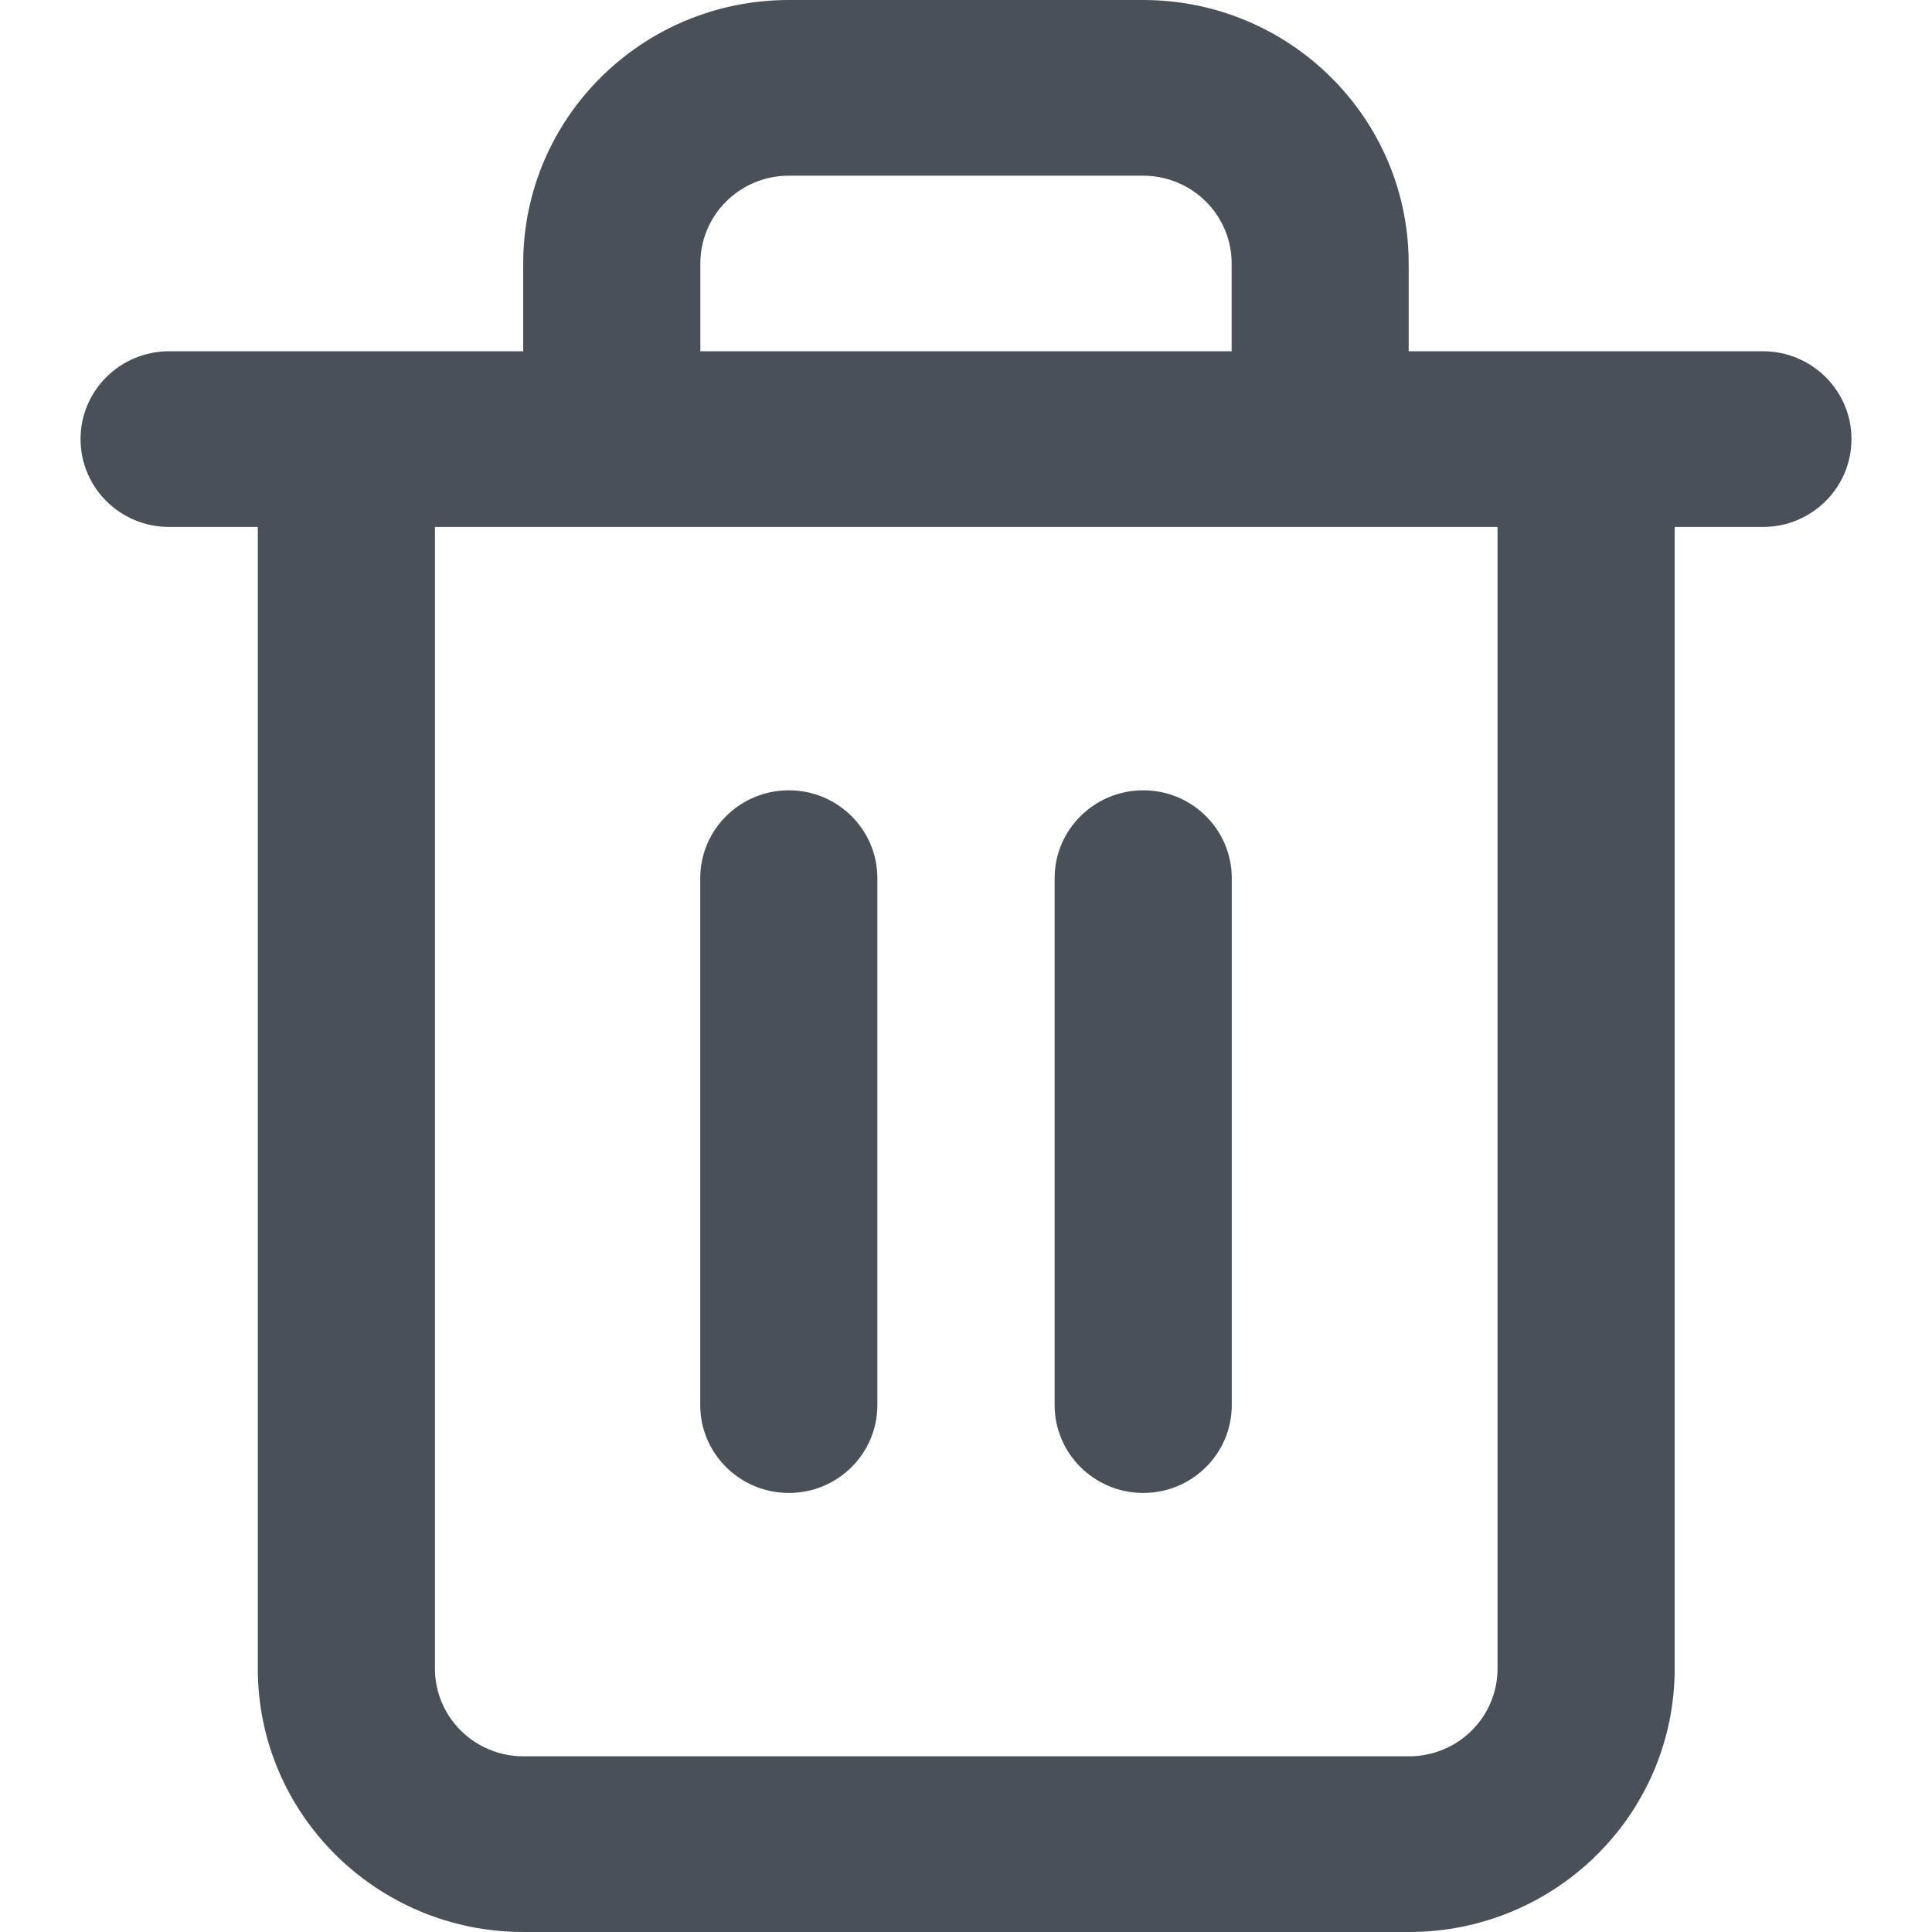 <svg width="16" height="16" viewBox="0 0 16 16" fill="none" xmlns="http://www.w3.org/2000/svg">
<path fill-rule="evenodd" clip-rule="evenodd" d="M4.333 2.909H2.879L2.869 2.909L2.858 2.909H1.4C0.995 2.909 0.667 3.235 0.667 3.636C0.667 4.038 0.995 4.364 1.4 4.364H2.135V13.818C2.135 15.023 3.12 16 4.335 16H11.669C12.884 16 13.869 15.023 13.869 13.818V4.364H14.6C15.005 4.364 15.333 4.038 15.333 3.636C15.333 3.235 15.005 2.909 14.6 2.909H13.146L13.135 2.909L13.125 2.909H11.666V2.182C11.666 0.977 10.681 0 9.466 0H6.533C5.318 0 4.333 0.977 4.333 2.182V2.909ZM5.8 2.909H10.2V2.182C10.2 1.78 9.872 1.455 9.466 1.455H6.533C6.128 1.455 5.8 1.78 5.8 2.182V2.909ZM10.933 4.364H5.066H3.602V13.818C3.602 14.22 3.93 14.545 4.335 14.545H11.669C12.074 14.545 12.402 14.22 12.402 13.818V4.364H10.933ZM5.799 7.273V11.636C5.799 12.038 6.128 12.364 6.533 12.364C6.938 12.364 7.266 12.038 7.266 11.636V7.273C7.266 6.871 6.938 6.545 6.533 6.545C6.128 6.545 5.799 6.871 5.799 7.273ZM8.734 11.636V7.273C8.734 6.871 9.063 6.545 9.468 6.545C9.873 6.545 10.201 6.871 10.201 7.273V11.636C10.201 12.038 9.873 12.364 9.468 12.364C9.063 12.364 8.734 12.038 8.734 11.636Z" fill="#495057"/>
</svg>

